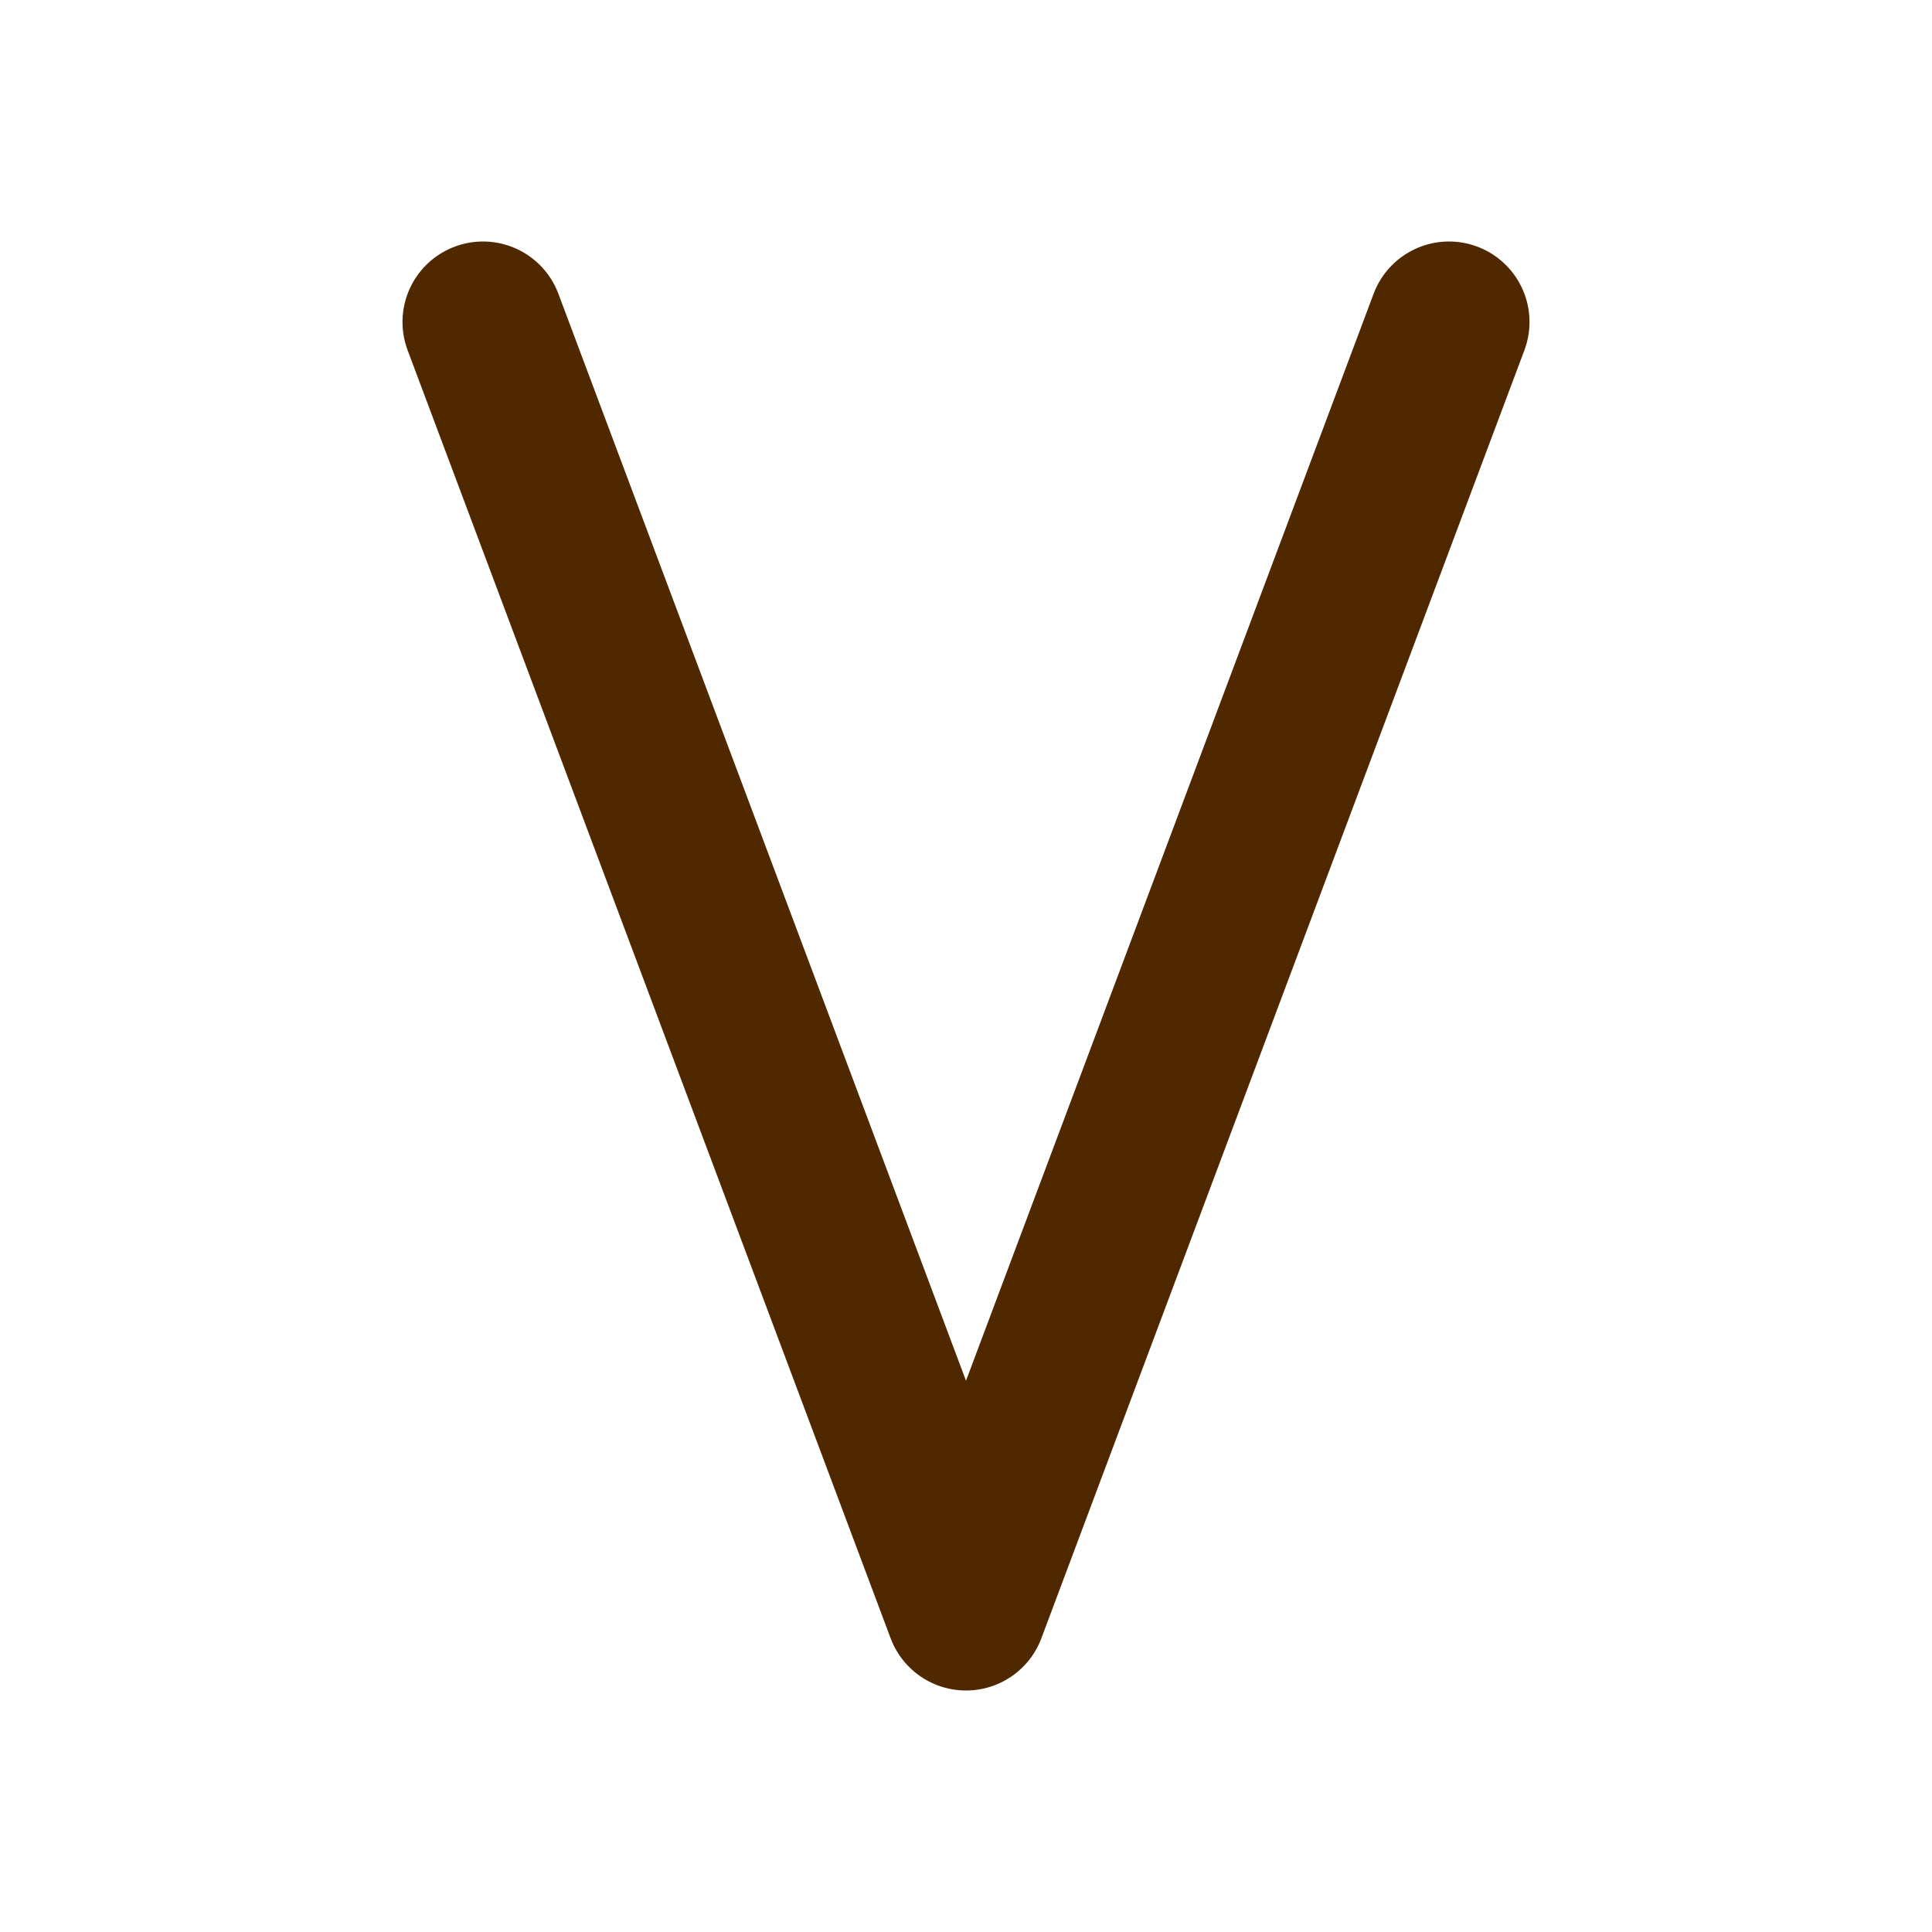 <svg xmlns="http://www.w3.org/2000/svg" class="icon icon-tabler icon-tabler-letter-v" width="24" height="24" stroke-width="2" stroke="currentColor" fill="none" stroke-linecap="round" stroke-linejoin="round"  style="stroke: rgb(80, 40, 0);"><path d="M0 0h24v24H0z" stroke="none"/><path d="m6 4 6 16 6-16"/></svg>